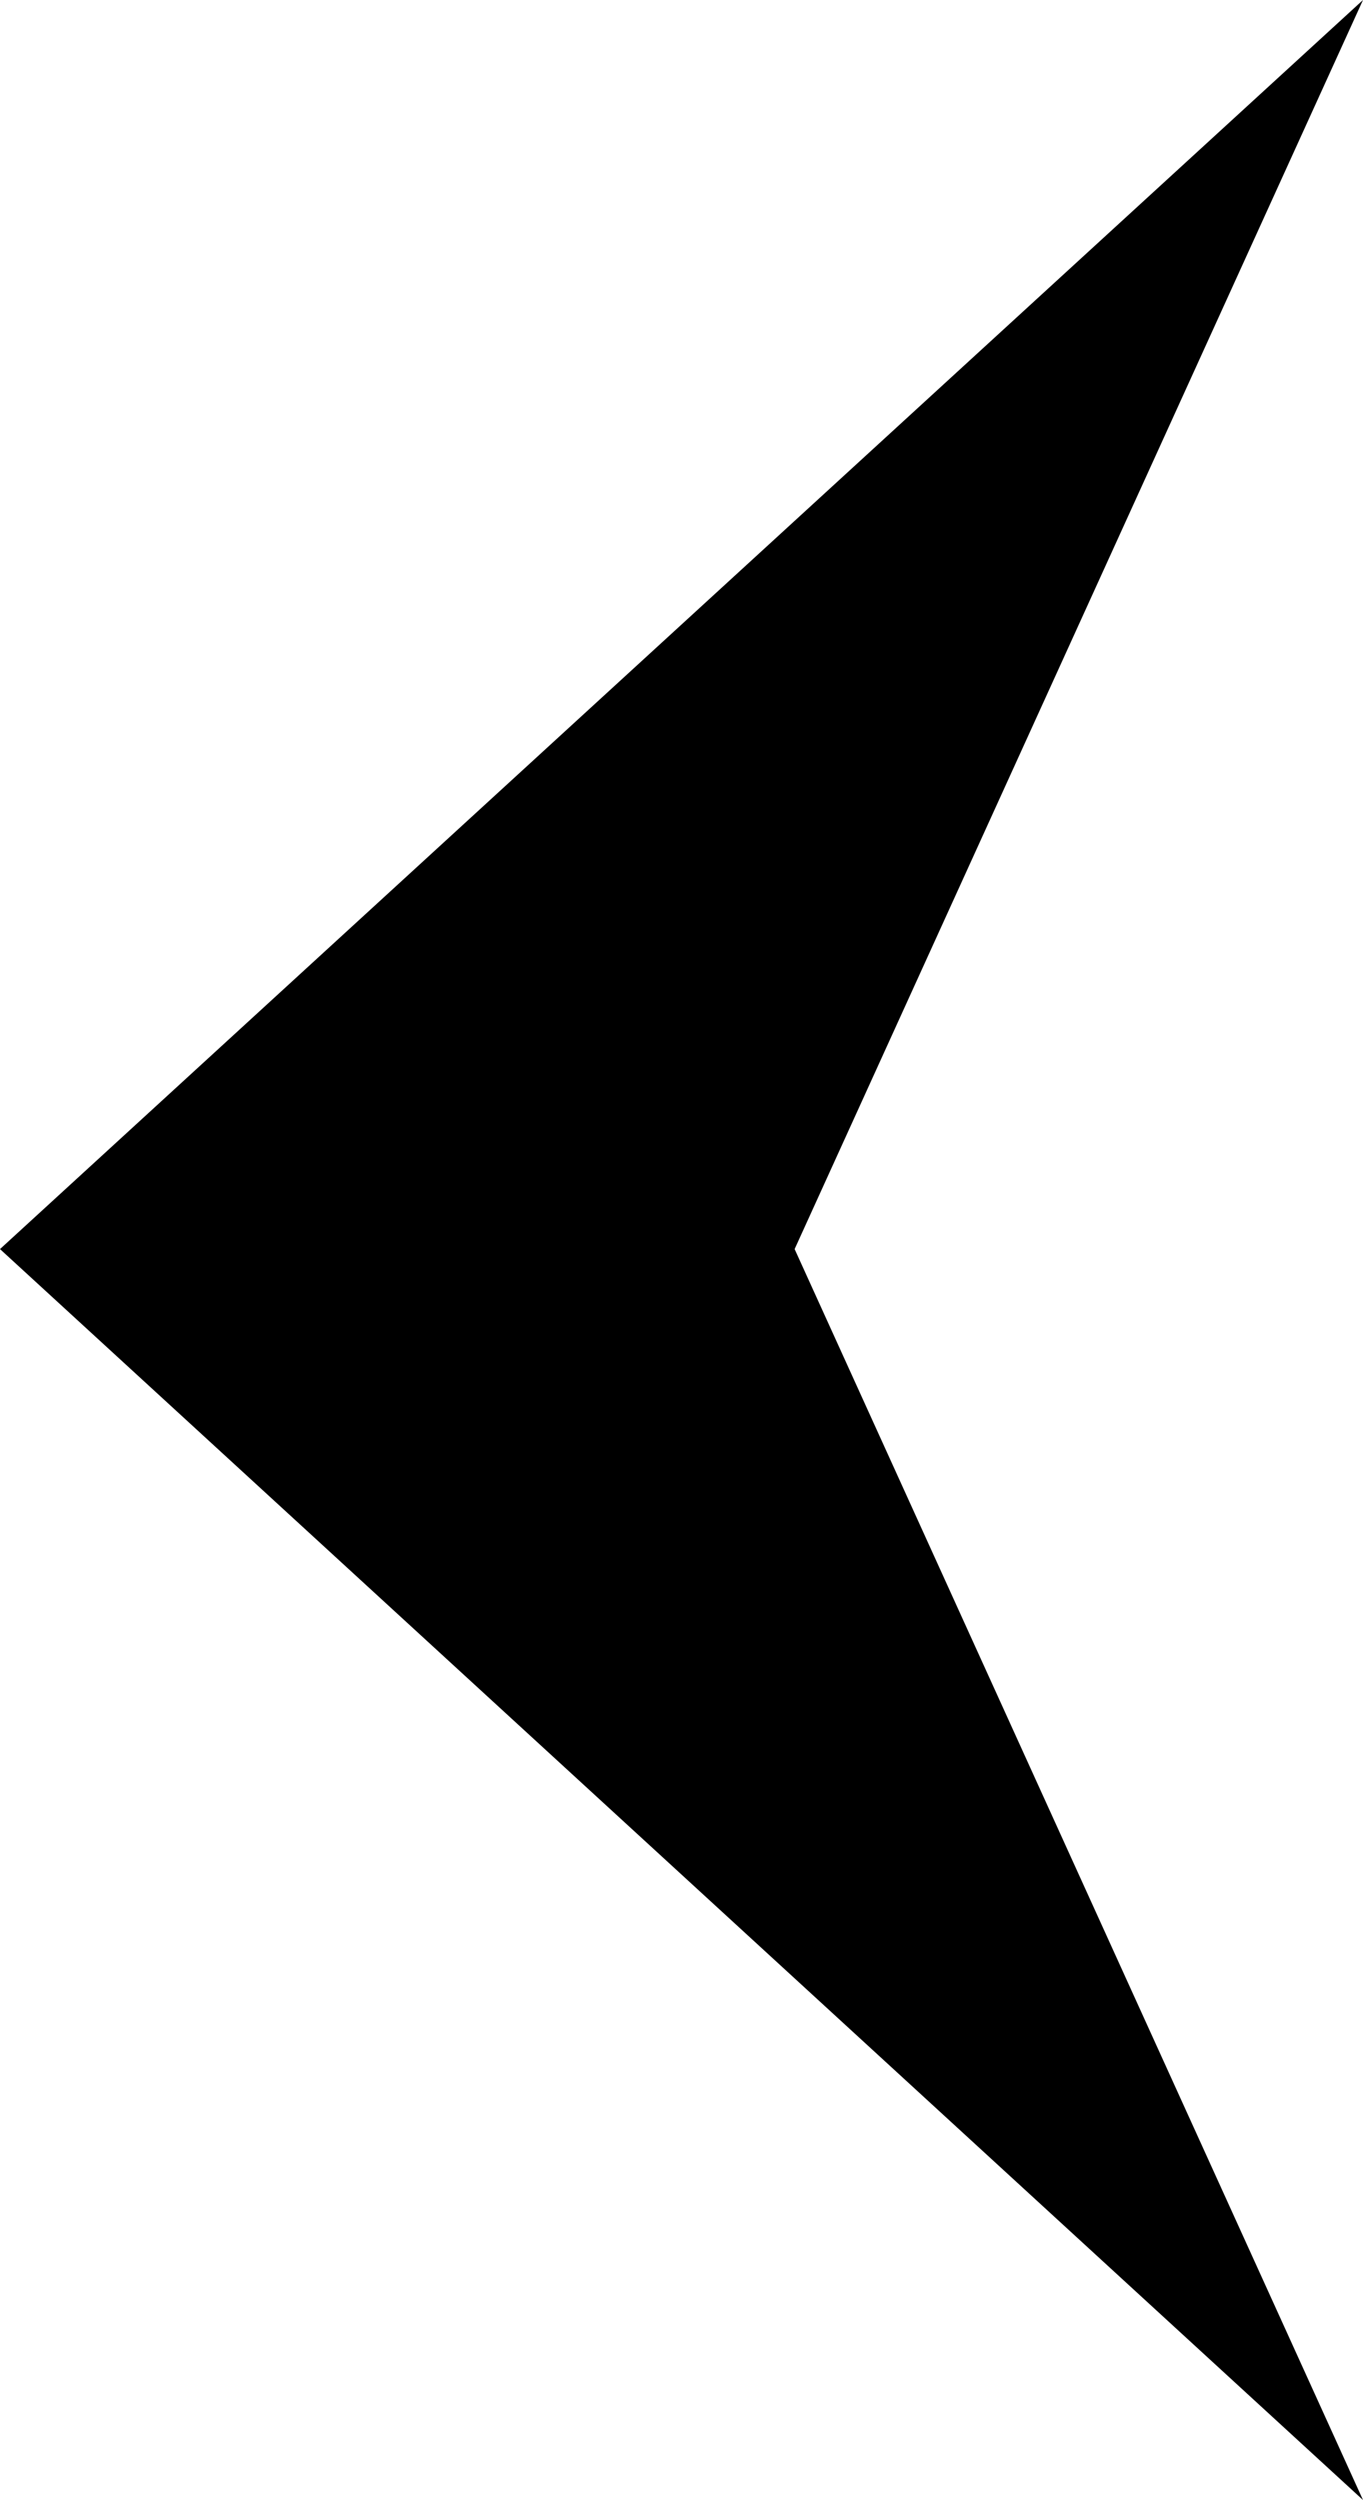 <?xml version="1.0" encoding="utf-8"?>
<!-- Generator: Adobe Illustrator 23.0.0, SVG Export Plug-In . SVG Version: 6.00 Build 0)  -->
<svg version="1.1" id="Shape_31_1_" xmlns="http://www.w3.org/2000/svg" xmlns:xlink="http://www.w3.org/1999/xlink" x="0px"
	 y="0px" viewBox="0 0 7.41 13.59" style="enable-background:new 0 0 7.41 13.59;" xml:space="preserve" fill="black">
<g id="Shape_31">
	<g>
		<polygon class="st0" points="7.41,0 0,6.79 7.41,13.59 4.32,6.79 		"/>
	</g>
</g>
</svg>
